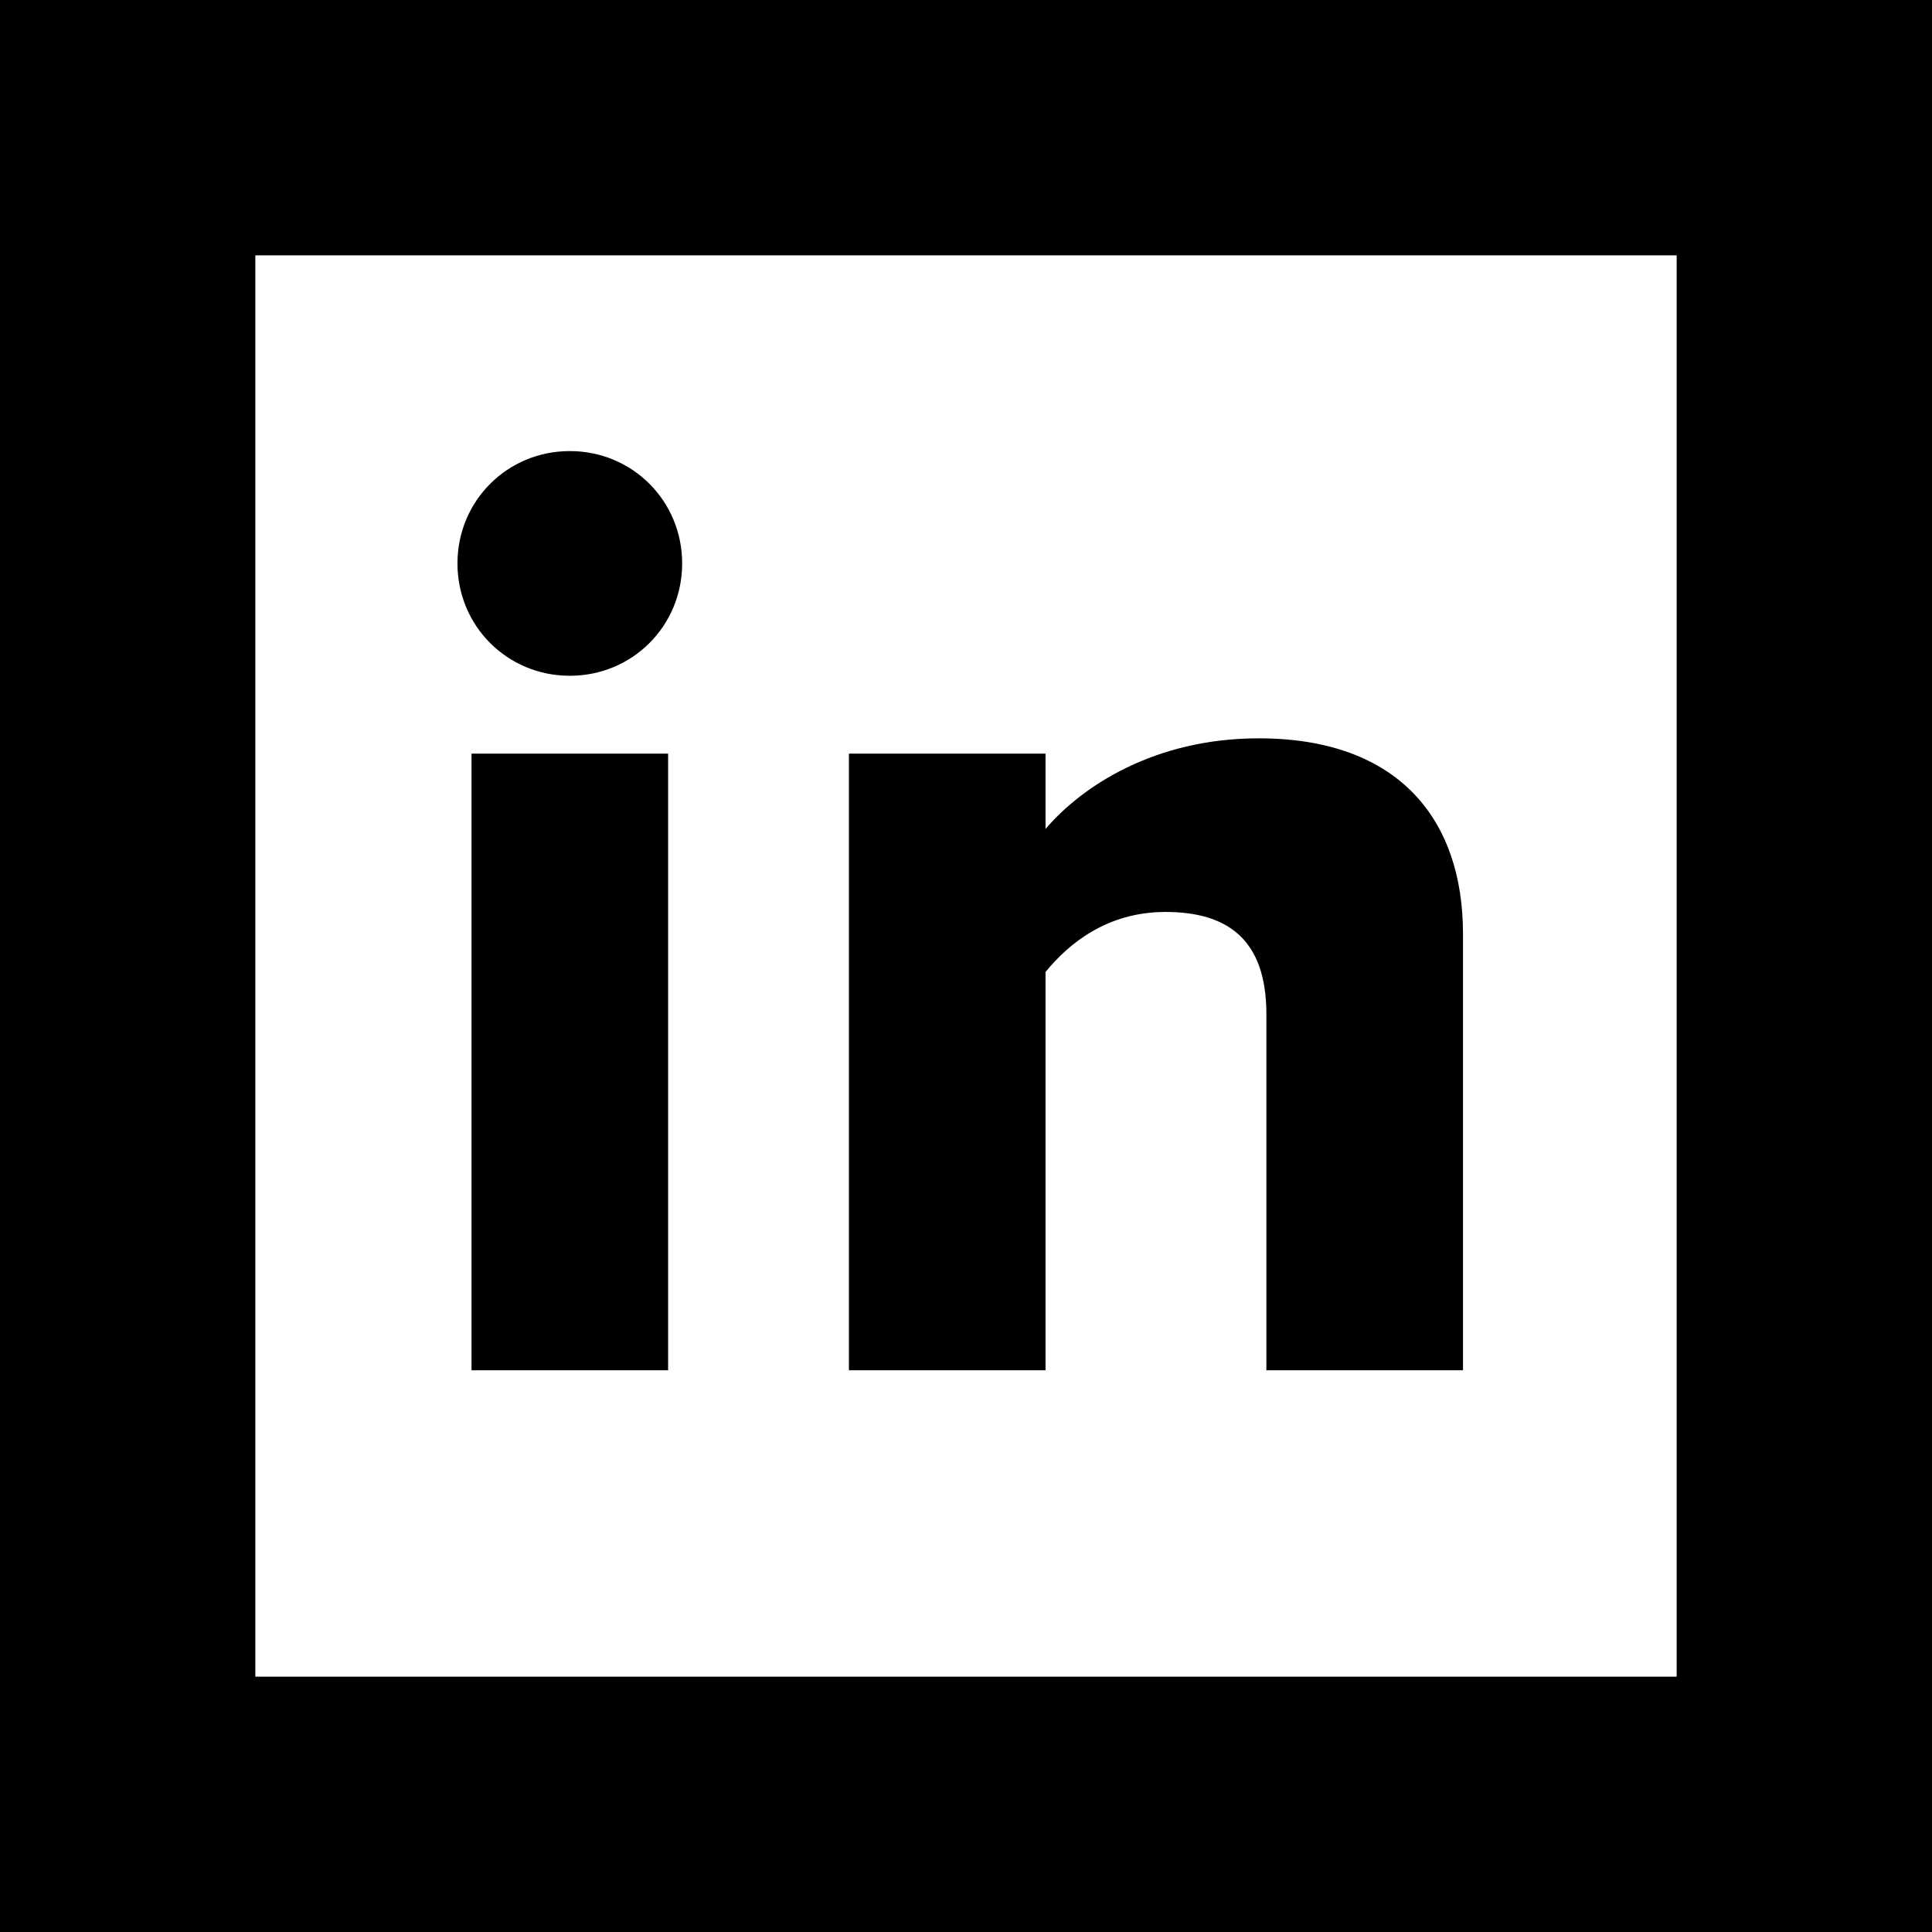 <svg width="227" height="227" viewBox="0 0 227 227" fill="none" xmlns="http://www.w3.org/2000/svg">
<g clip-path="url(#clip0_14_15)">
<rect x="15" y="15" width="197" height="197" stroke="black" stroke-width="30"/>
<path d="M66.95 79.4C59.6 79.4 53.75 73.55 53.75 66.2C53.75 58.85 59.6 53 66.95 53C74.3 53 80.15 58.85 80.15 66.2C80.15 73.55 74.3 79.4 66.95 79.4ZM78.5 161H55.4V88.55H78.5V161ZM171.894 161H148.794V119.15C148.794 110.3 144.144 107.15 136.944 107.15C130.044 107.15 125.544 110.9 122.844 114.2V161H99.744V88.55H122.844V97.4C127.194 92.3 135.744 86.75 147.894 86.75C164.394 86.75 171.894 96.35 171.894 109.7V161Z" fill="black"/>
</g>
<defs>
<clipPath id="clip0_14_15">
<rect width="227" height="227" fill="white"/>
</clipPath>
</defs>
</svg>
